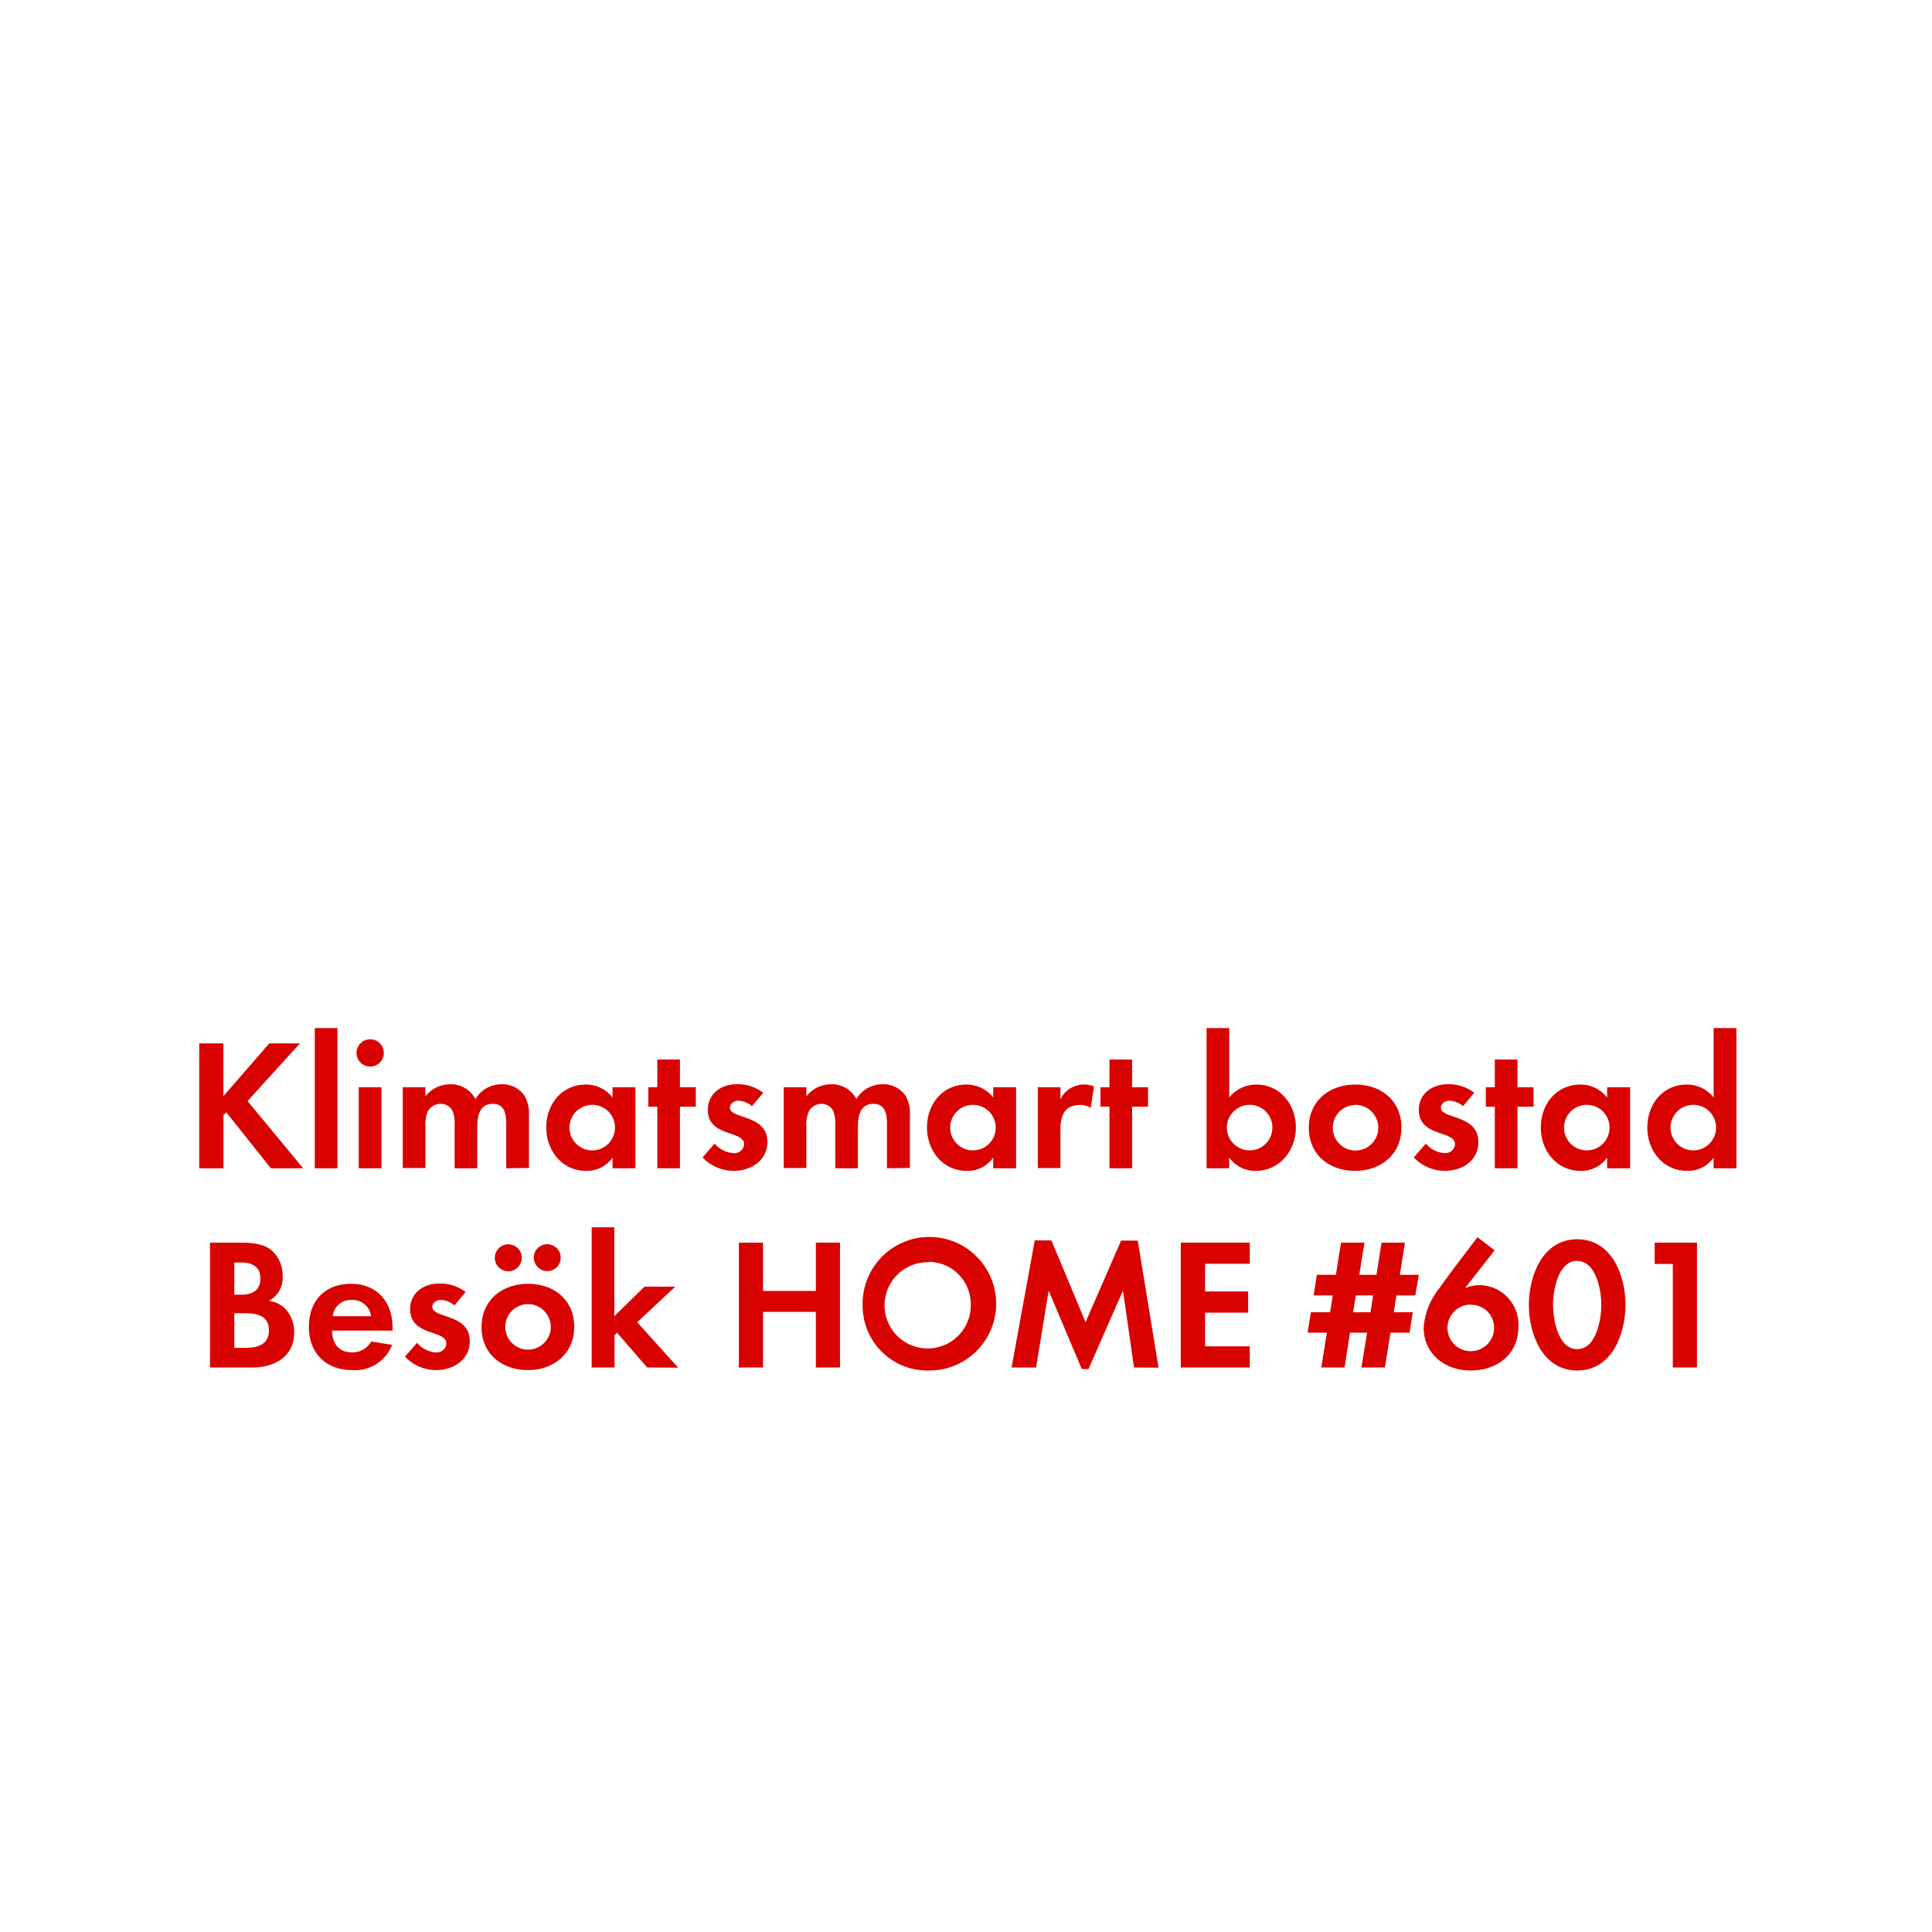 <svg id="Layer_1" data-name="Layer 1" xmlns="http://www.w3.org/2000/svg" viewBox="0 0 320 320"><defs><style>.cls-1{fill:#d80201;}</style></defs><title>text</title><path class="cls-1" d="M44.86,193.5l-7.38-9.27-.47.47v8.8H33V172.82h4v8.74l7.6-8.74h5.08L41,182.37l9.21,11.13Z"/><path class="cls-1" d="M52.14,193.5V170.28h3.75V193.5Z"/><path class="cls-1" d="M61.31,176.66a2.26,2.26,0,0,1,0-4.52,2.26,2.26,0,0,1,0,4.52ZM59.42,193.5V180.08h3.76V193.5Z"/><path class="cls-1" d="M83.85,193.5v-7.35c0-1.58-.24-3.32-2.23-3.32-2.2,0-2.57,2-2.57,3.79v6.88H75.3v-7.13a6,6,0,0,0-.28-2.23,2.18,2.18,0,0,0-2-1.31A2.48,2.48,0,0,0,70.89,184a5.65,5.65,0,0,0-.43,2.58v6.88H66.71V180.08h3.75v1.51a5.16,5.16,0,0,1,4.09-2,4.56,4.56,0,0,1,4.19,2.45,5,5,0,0,1,4.4-2.45,4.4,4.4,0,0,1,3.75,1.92,5.93,5.93,0,0,1,.72,3.26v8.68Z"/><path class="cls-1" d="M101.46,193.5v-1.77a5.17,5.17,0,0,1-4.37,2.2c-4,0-6.61-3.34-6.61-7.19s2.58-7.1,6.52-7.1a5.57,5.57,0,0,1,4.46,2.14v-1.7h3.78V193.5ZM98.11,183a3.77,3.77,0,1,0,3.75,3.75A3.74,3.74,0,0,0,98.11,183Z"/><path class="cls-1" d="M112.62,183.3v10.2h-3.75V183.3h-1.49v-3.22h1.49v-4.59h3.75v4.59h2.63v3.22Z"/><path class="cls-1" d="M121.48,193.93a7.11,7.11,0,0,1-5.11-2.23l2-2.29a4.36,4.36,0,0,0,3.17,1.58,1.58,1.58,0,0,0,1.7-1.49c0-2.29-6-1.15-6-5.67,0-2.73,2.26-4.25,4.8-4.25a6.9,6.9,0,0,1,4.37,1.42l-1.86,2.21a3.7,3.7,0,0,0-2.23-.9c-.65,0-1.42.4-1.42,1.15,0,1.95,6.2,1.08,6.2,5.67C127.1,192.26,124.37,193.93,121.48,193.93Z"/><path class="cls-1" d="M146.91,193.5v-7.35c0-1.58-.25-3.32-2.24-3.32-2.2,0-2.57,2-2.57,3.79v6.88h-3.75v-7.13a6,6,0,0,0-.28-2.23,2.17,2.17,0,0,0-2-1.31A2.45,2.45,0,0,0,134,184a5.52,5.52,0,0,0-.44,2.58v6.88h-3.75V180.08h3.75v1.51a5.16,5.16,0,0,1,4.09-2,4.56,4.56,0,0,1,4.19,2.45,5,5,0,0,1,4.4-2.45,4.43,4.43,0,0,1,3.76,1.92,5.92,5.92,0,0,1,.71,3.26v8.68Z"/><path class="cls-1" d="M164.51,193.5v-1.77a5.17,5.17,0,0,1-4.37,2.2c-4,0-6.6-3.34-6.6-7.19s2.57-7.1,6.51-7.1a5.57,5.57,0,0,1,4.46,2.14v-1.7h3.79V193.5ZM161.16,183a3.77,3.77,0,1,0,3.76,3.75A3.75,3.75,0,0,0,161.16,183Z"/><path class="cls-1" d="M180.66,183.49a3.23,3.23,0,0,0-1.79-.47c-2.55,0-3.23,1.8-3.23,4v6.45h-3.75V180.08h3.75v2a4.32,4.32,0,0,1,3.91-2.45,4.23,4.23,0,0,1,1.64.31Z"/><path class="cls-1" d="M187.51,183.3v10.2h-3.75V183.3h-1.49v-3.22h1.49v-4.59h3.75v4.59h2.64v3.22Z"/><path class="cls-1" d="M208,193.93a5.27,5.27,0,0,1-4.4-2.2v1.77h-3.75V170.28h3.75v11.5a5.69,5.69,0,0,1,4.5-2.14c3.94,0,6.54,3.35,6.54,7.1S212,193.93,208,193.93ZM207,183a3.77,3.77,0,1,0,3.75,3.75A3.74,3.74,0,0,0,207,183Z"/><path class="cls-1" d="M224.47,193.93c-4.28,0-7.69-2.66-7.69-7.13s3.41-7.16,7.72-7.16,7.62,2.7,7.62,7.13S228.71,193.93,224.47,193.93Zm0-10.91a3.77,3.77,0,1,0,3.82,3.78A3.8,3.8,0,0,0,224.43,183Z"/><path class="cls-1" d="M239.28,193.93a7.11,7.11,0,0,1-5.11-2.23l2-2.29a4.36,4.36,0,0,0,3.16,1.58A1.59,1.59,0,0,0,241,189.5c0-2.29-6-1.15-6-5.67,0-2.73,2.27-4.25,4.81-4.25a6.92,6.92,0,0,1,4.37,1.42l-1.86,2.21a3.7,3.7,0,0,0-2.23-.9c-.65,0-1.43.4-1.43,1.15,0,1.95,6.2,1.08,6.2,5.67C244.89,192.26,242.17,193.93,239.28,193.93Z"/><path class="cls-1" d="M251.34,183.3v10.2h-3.75V183.3H246.1v-3.22h1.49v-4.59h3.75v4.59H254v3.22Z"/><path class="cls-1" d="M266.19,193.5v-1.77a5.17,5.17,0,0,1-4.37,2.2c-4,0-6.61-3.34-6.61-7.19s2.58-7.1,6.52-7.1a5.57,5.57,0,0,1,4.46,2.14v-1.7H270V193.5ZM262.84,183a3.77,3.77,0,1,0,3.75,3.75A3.74,3.74,0,0,0,262.84,183Z"/><path class="cls-1" d="M283.83,193.5v-1.77a5.17,5.17,0,0,1-4.37,2.2c-4,0-6.61-3.34-6.61-7.19s2.58-7.1,6.51-7.1a5.58,5.58,0,0,1,4.47,2.14v-11.5h3.78V193.5ZM280.48,183a3.77,3.77,0,1,0,3.75,3.75A3.74,3.74,0,0,0,280.48,183Z"/><path class="cls-1" d="M41.72,226.5H34.78V205.82h5.11c1.68,0,3.72.15,5.06,1.24a5.53,5.53,0,0,1,1.86,4.25,4.32,4.32,0,0,1-2.27,4.15,4.74,4.74,0,0,1,2.7,1.3,5.61,5.61,0,0,1,1.49,3.88C48.73,224.76,45.44,226.5,41.72,226.5ZM40,209.11H38.81v5.33H40c1.79,0,3.13-.71,3.13-2.67S41.78,209.11,40,209.11Zm.68,8.4H38.81v5.74h1.73c2,0,4-.47,4-2.89S42.59,217.51,40.67,217.51Z"/><path class="cls-1" d="M55,220.39c.06,2.08,1,3.6,3.29,3.6a3.52,3.52,0,0,0,3.19-1.8l3.47.56a6.58,6.58,0,0,1-6.6,4.18c-4.34,0-7.19-2.79-7.19-7.16s2.72-7.13,7-7.13,6.86,3,6.86,7.26v.49Zm3.26-5.08A3,3,0,0,0,55.11,218h6.36A3.11,3.11,0,0,0,58.25,215.31Z"/><path class="cls-1" d="M72.19,226.93a7.11,7.11,0,0,1-5.11-2.23l2-2.29A4.36,4.36,0,0,0,72.23,224a1.58,1.58,0,0,0,1.7-1.49c0-2.29-6-1.15-6-5.67,0-2.73,2.26-4.25,4.8-4.25A6.9,6.9,0,0,1,77.12,214l-1.86,2.21a3.7,3.7,0,0,0-2.23-.9c-.65,0-1.42.4-1.42,1.15,0,1.95,6.2,1.08,6.2,5.67C77.81,225.26,75.08,226.93,72.19,226.93Z"/><path class="cls-1" d="M87.45,226.93c-4.28,0-7.69-2.66-7.69-7.13s3.41-7.16,7.72-7.16,7.63,2.7,7.63,7.13S91.69,226.93,87.45,226.93Zm-3.26-16.37a2.23,2.23,0,0,1,0-4.46,2.23,2.23,0,1,1,0,4.46ZM87.42,216a3.77,3.77,0,1,0,3.81,3.78A3.8,3.8,0,0,0,87.42,216Zm3.22-5.46a2.26,2.26,0,0,1-2.23-2.23,2.23,2.23,0,1,1,2.23,2.23Z"/><path class="cls-1" d="M107.19,226.5l-5-5.77-.4.41v5.36H98V203.28h3.75V218l5-4.89h5.09l-6.3,5.89,6.79,7.53Z"/><path class="cls-1" d="M135.13,226.5v-9.21h-8.75v9.21h-4V205.82h4v8h8.75v-8h4V226.5Z"/><path class="cls-1" d="M153.88,227a10.73,10.73,0,0,1-11-10.76,11.06,11.06,0,1,1,11,10.76Zm0-17.93a7.14,7.14,0,1,0,6.91,7.1A7,7,0,0,0,153.88,209Z"/><path class="cls-1" d="M187.83,226.5,186,213.76l-5.71,13h-1.11l-5.49-13-2.08,12.74h-4.06l3.84-21.05h2.76L179.8,219l5.89-13.52h2.76l3.44,21.05Z"/><path class="cls-1" d="M195.57,226.5V205.82H207v3.5H199.6v4.59h7.13v3.51H199.6V223H207v3.5Z"/><path class="cls-1" d="M234.42,214.56h-3.13l-.44,2.79H234l-.53,3.38h-3.16l-.93,5.77h-3.88l.93-5.77H223.6l-.9,5.77h-3.85l.93-5.77h-3.19l.53-3.38h3.19l.44-2.79h-3.17l.53-3.41h3.16l.84-5.33H226l-.86,5.33h2.85l.84-5.33h3.87l-.84,5.33H235Zm-9.86,0-.44,2.79H227l.43-2.79Z"/><path class="cls-1" d="M243.56,227c-4.18,0-7.75-2.7-7.75-7.1a11.67,11.67,0,0,1,2.61-6.55c2-2.85,4.18-5.61,6.29-8.43l2.85,2.17-4.9,6.26a6.7,6.7,0,0,1,2.42-.49,6.54,6.54,0,0,1,6.42,6.82C251.5,224.33,248,227,243.56,227Zm.13-10.92a3.86,3.86,0,1,0,3.78,3.85A3.79,3.79,0,0,0,243.69,216.11Z"/><path class="cls-1" d="M261.23,227c-5.7,0-8-6-8-10.85s2.27-10.89,8-10.89,8,6,8,10.85S267,227,261.23,227Zm0-18.17c-3.16,0-4,4.9-4,7.28s.81,7.35,4,7.35,4-5,4-7.35S264.39,208.86,261.23,208.86Z"/><path class="cls-1" d="M277.07,226.5V209.35h-3v-3.53h7V226.5Z"/></svg>